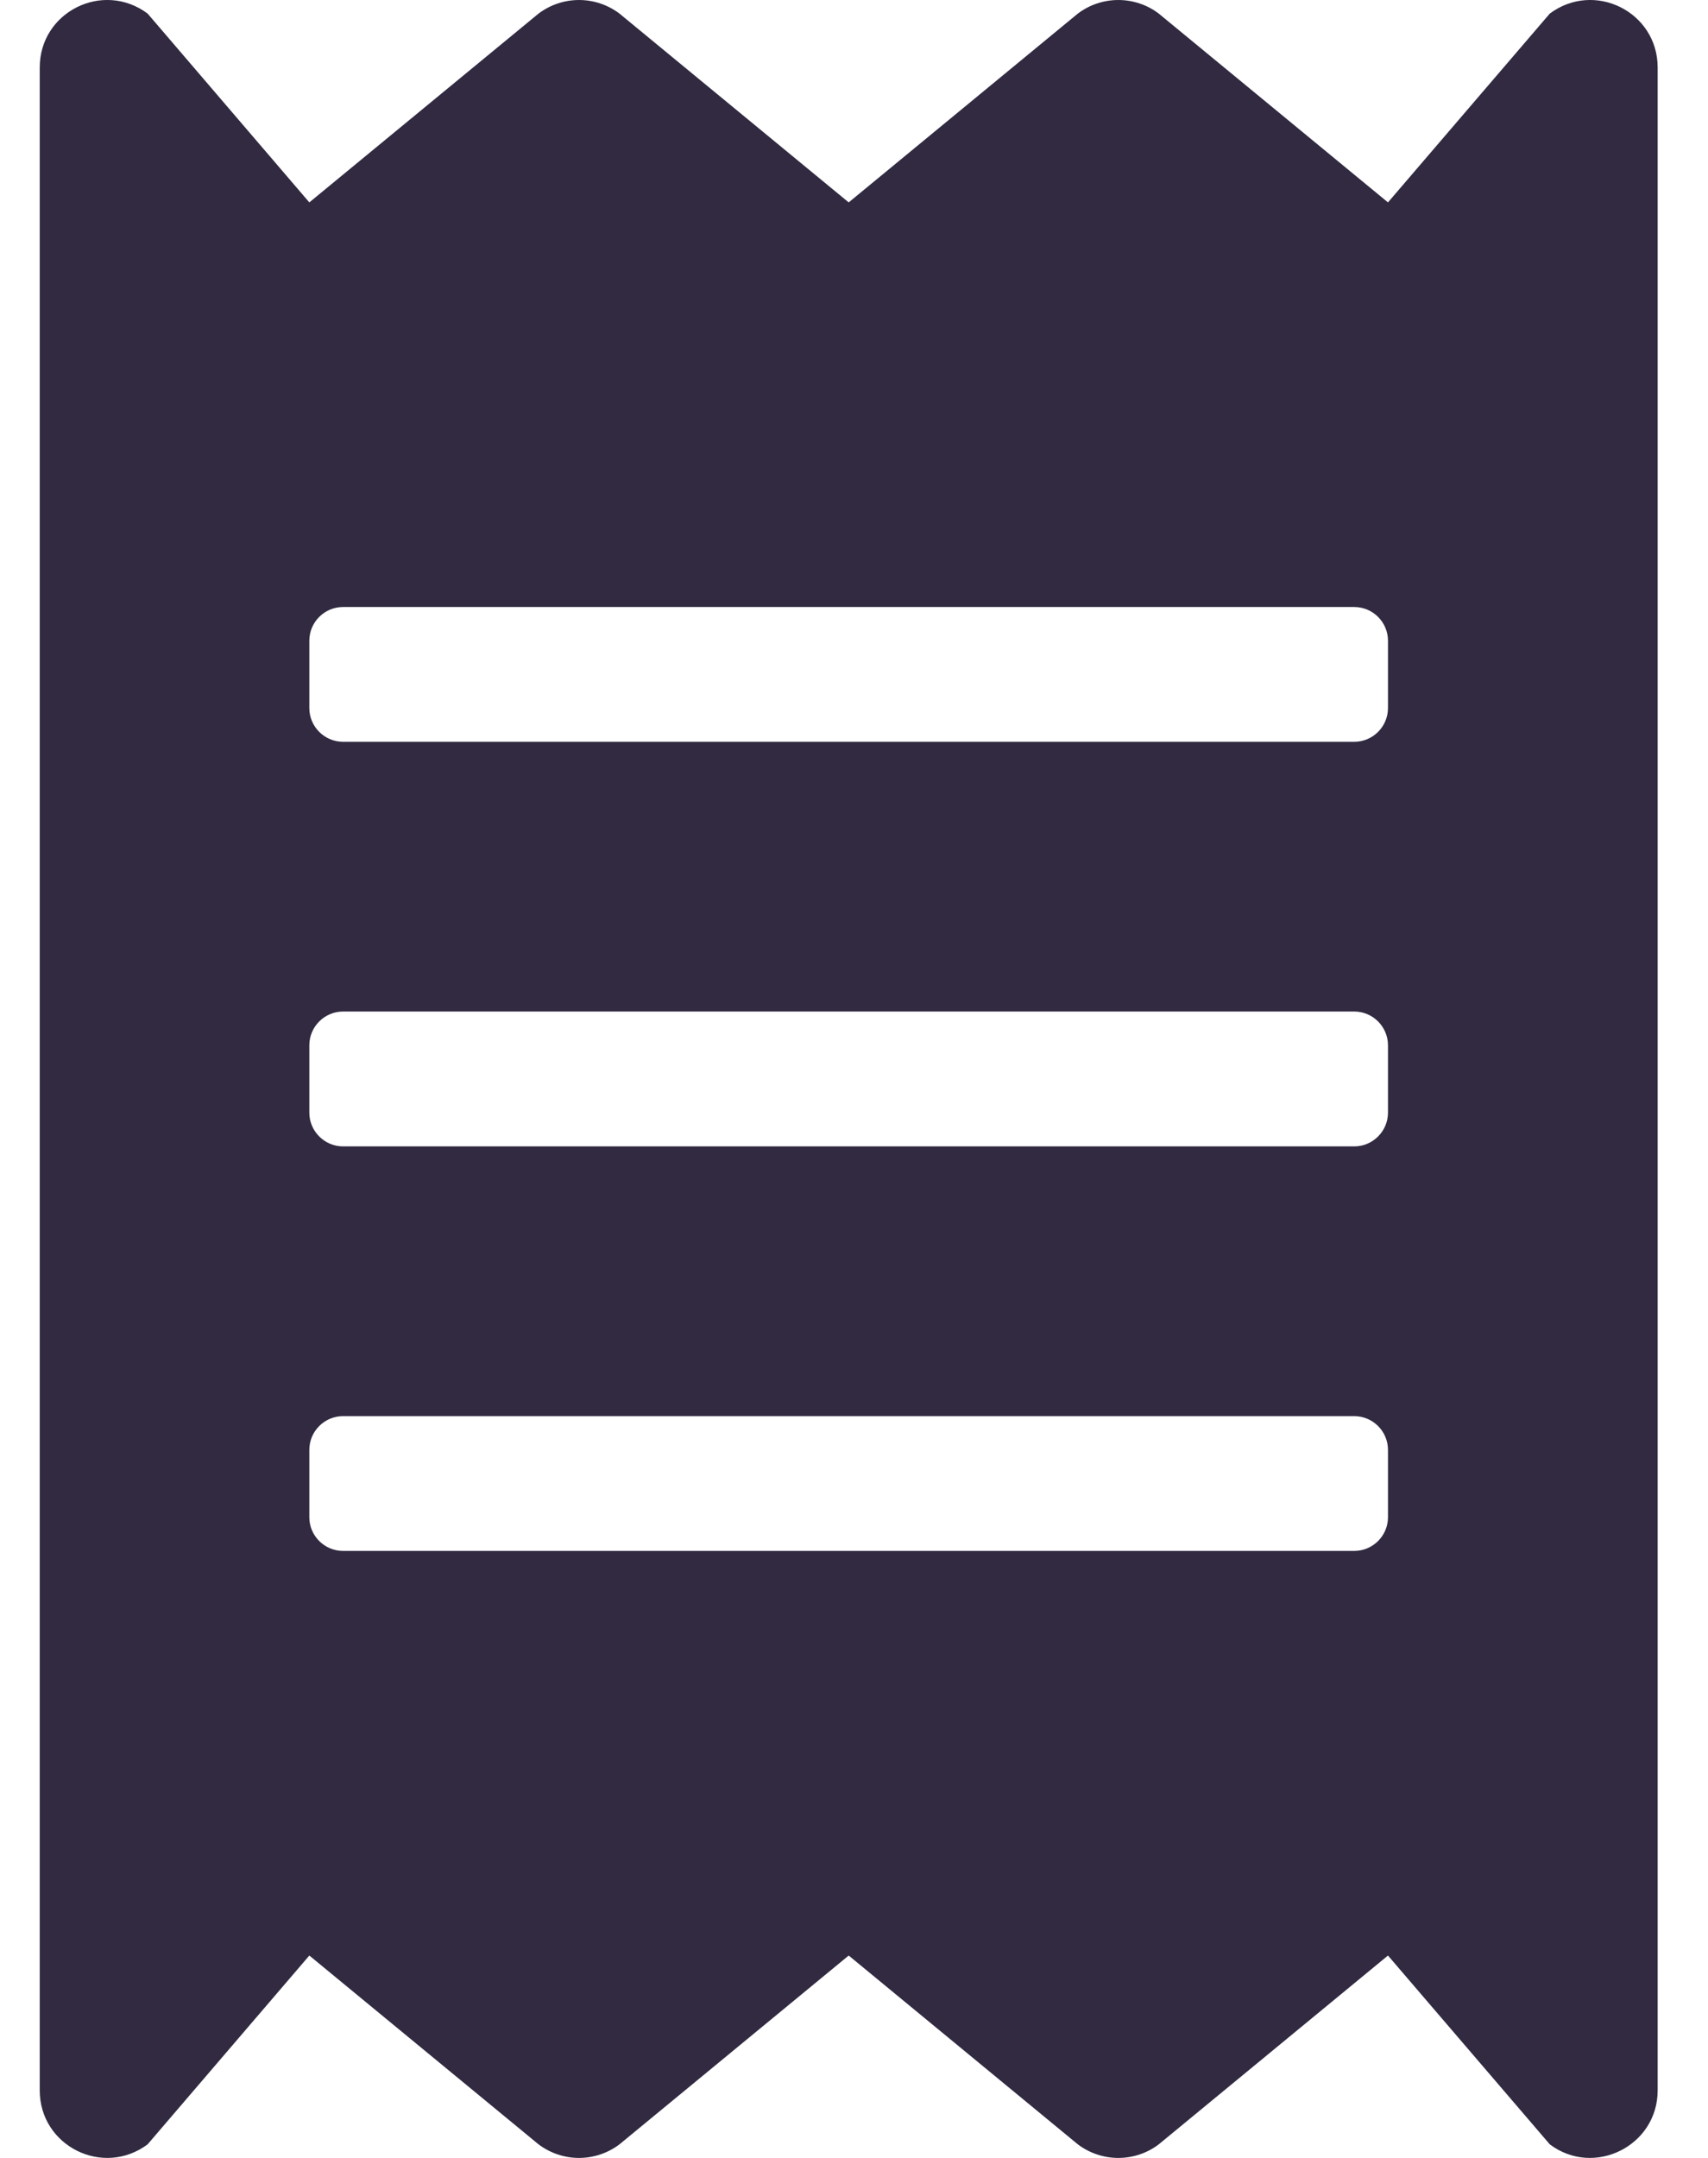 <svg width="19" height="24" viewBox="0 0 19 24" fill="none" xmlns="http://www.w3.org/2000/svg">
<path d="M17.24 0.151L15.44 2.251L12.89 0.151C12.761 0.053 12.603 8.02037e-05 12.44 8.02037e-05C12.278 8.02037e-05 12.12 0.053 11.99 0.151L9.441 2.251L6.891 0.151C6.761 0.053 6.603 8.02037e-05 6.441 8.02037e-05C6.279 8.02037e-05 6.121 0.053 5.991 0.151L3.441 2.251L1.642 0.151C1.145 -0.219 0.442 0.132 0.442 0.751V23.249C0.442 23.867 1.145 24.219 1.642 23.849L3.441 21.749L5.991 23.849C6.121 23.947 6.279 24 6.441 24C6.603 24 6.761 23.947 6.891 23.849L9.441 21.749L11.99 23.849C12.12 23.947 12.278 24 12.44 24C12.603 24 12.761 23.947 12.89 23.849L15.44 21.749L17.24 23.849C17.732 24.219 18.44 23.867 18.44 23.249V0.751C18.44 0.132 17.737 -0.219 17.24 0.151ZM15.44 16.875C15.44 17.081 15.271 17.249 15.065 17.249H3.816C3.61 17.249 3.441 17.081 3.441 16.875V16.125C3.441 15.918 3.61 15.75 3.816 15.75H15.065C15.271 15.75 15.44 15.918 15.44 16.125V16.875ZM15.44 12.375C15.44 12.581 15.271 12.75 15.065 12.75H3.816C3.61 12.75 3.441 12.581 3.441 12.375V11.625C3.441 11.419 3.61 11.25 3.816 11.25H15.065C15.271 11.25 15.44 11.419 15.44 11.625V12.375ZM15.44 7.875C15.44 8.082 15.271 8.25 15.065 8.25H3.816C3.61 8.25 3.441 8.082 3.441 7.875V7.126C3.441 6.919 3.61 6.751 3.816 6.751H15.065C15.271 6.751 15.44 6.919 15.44 7.126V7.875Z" fill="#312A41"/>
</svg>
